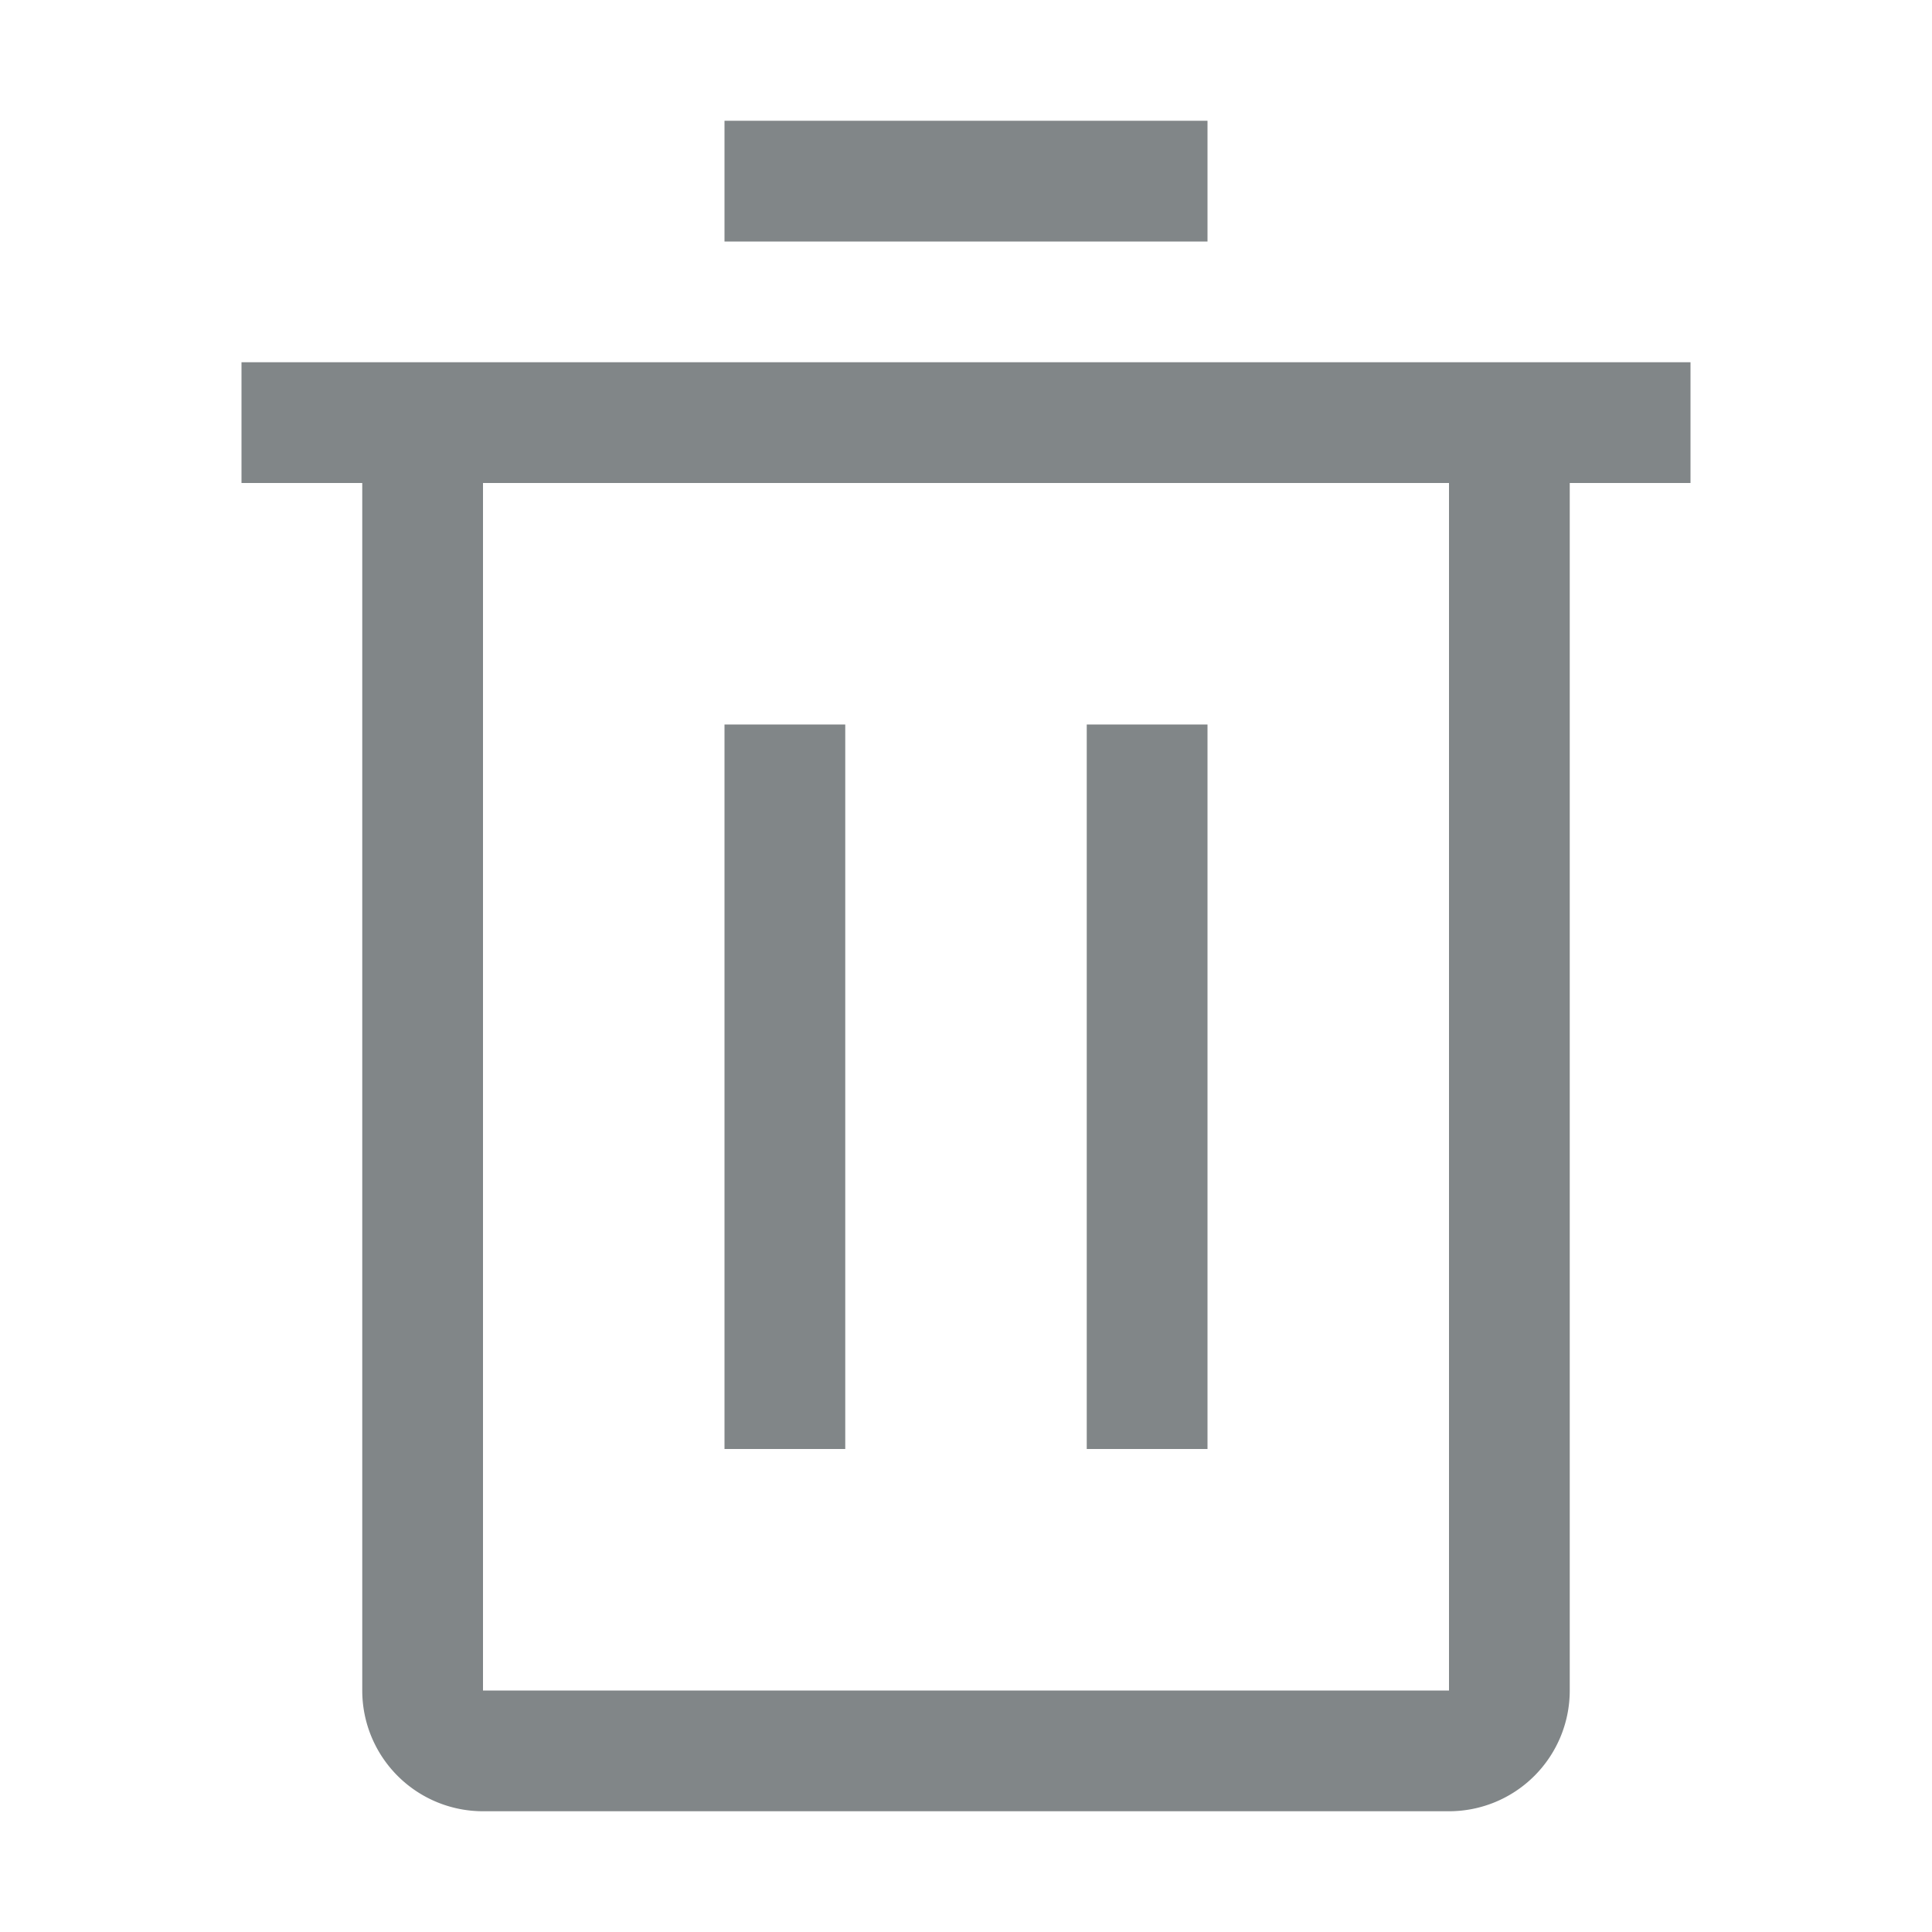 <svg width="16" height="16" fill="none" xmlns="http://www.w3.org/2000/svg"><g opacity=".6" fill="#2D3538"><path d="M6 6h1v6H6V6ZM9 6h1v6H9V6Z"/><path d="M2 3v1h1v10a1 1 0 0 0 1 1h8a1 1 0 0 0 1-1V4h1V3H2Zm2 11V4h8v10H4ZM6 1h4v1H6V1Z"/></g></svg>